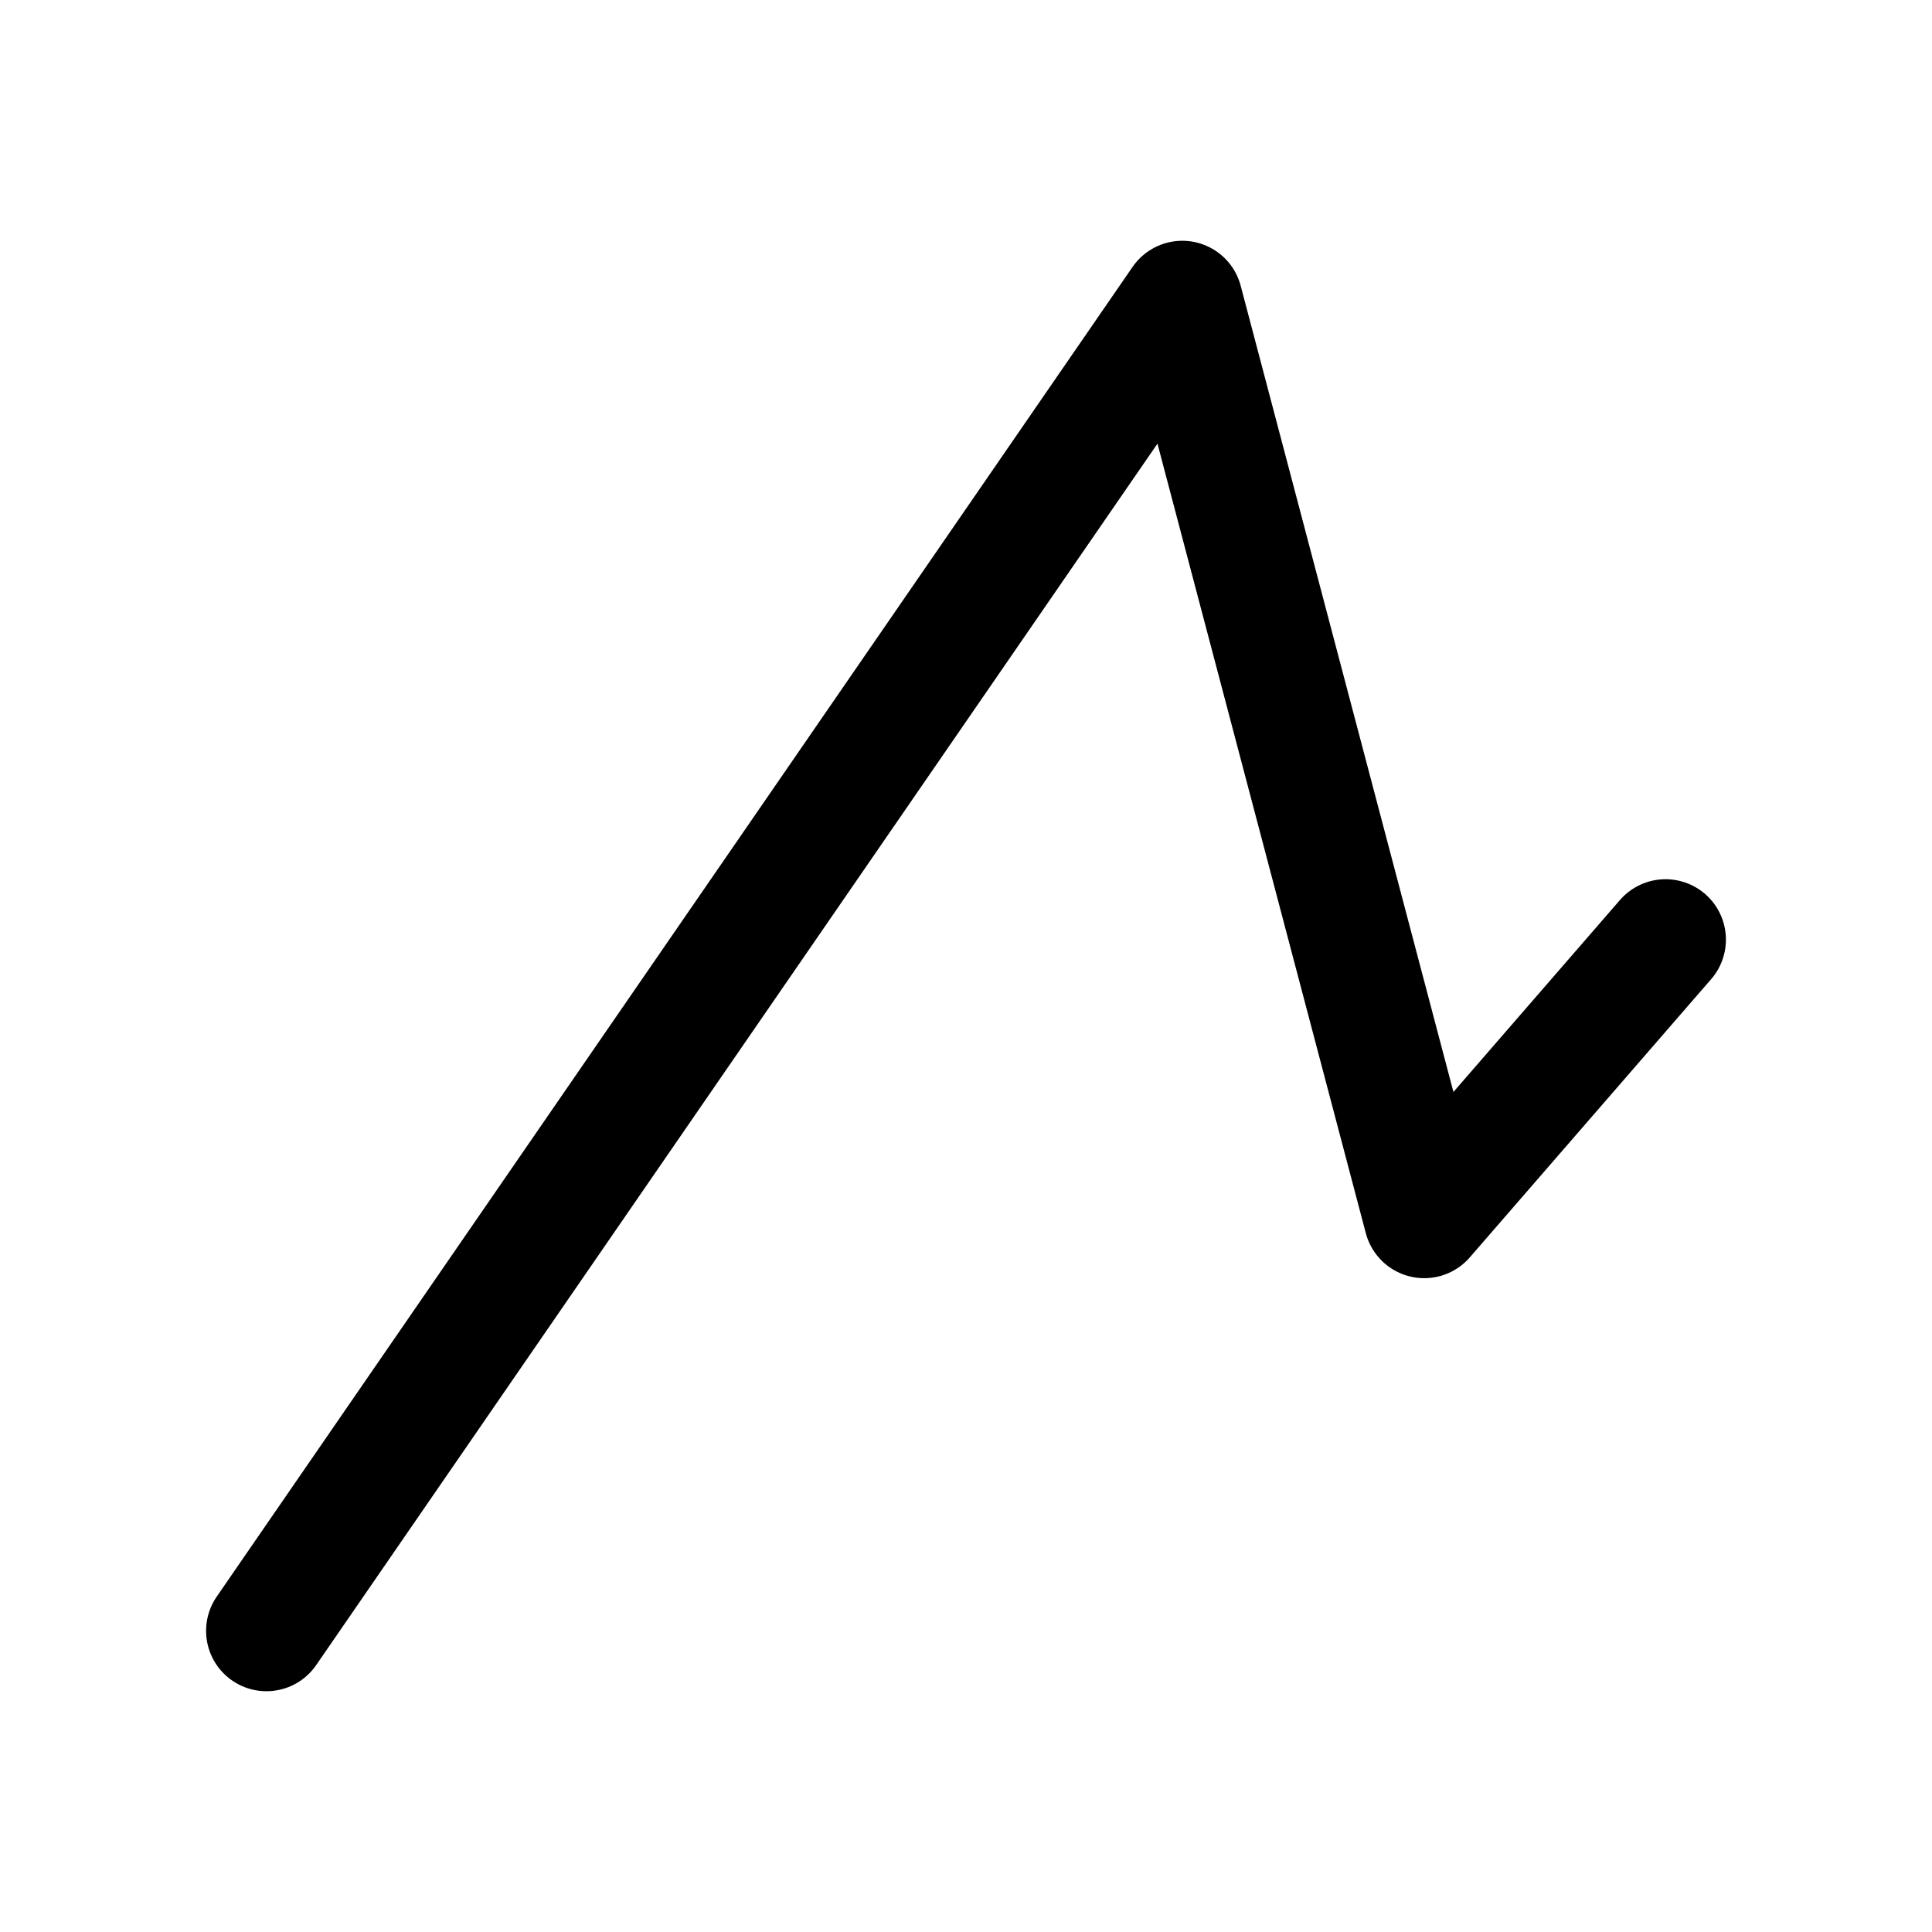 <svg viewBox="0 0 24 24" xmlns="http://www.w3.org/2000/svg" xml:space="preserve">
  <path d="M3.661 20.237 15.038 3.719l3.005 11.387 2.998-3.456" stroke-linejoin="round" stroke-linecap="round" fill="none" stroke="currentColor" stroke-width="1.5px" transform="translate(-.351 .022)"/>
</svg>
